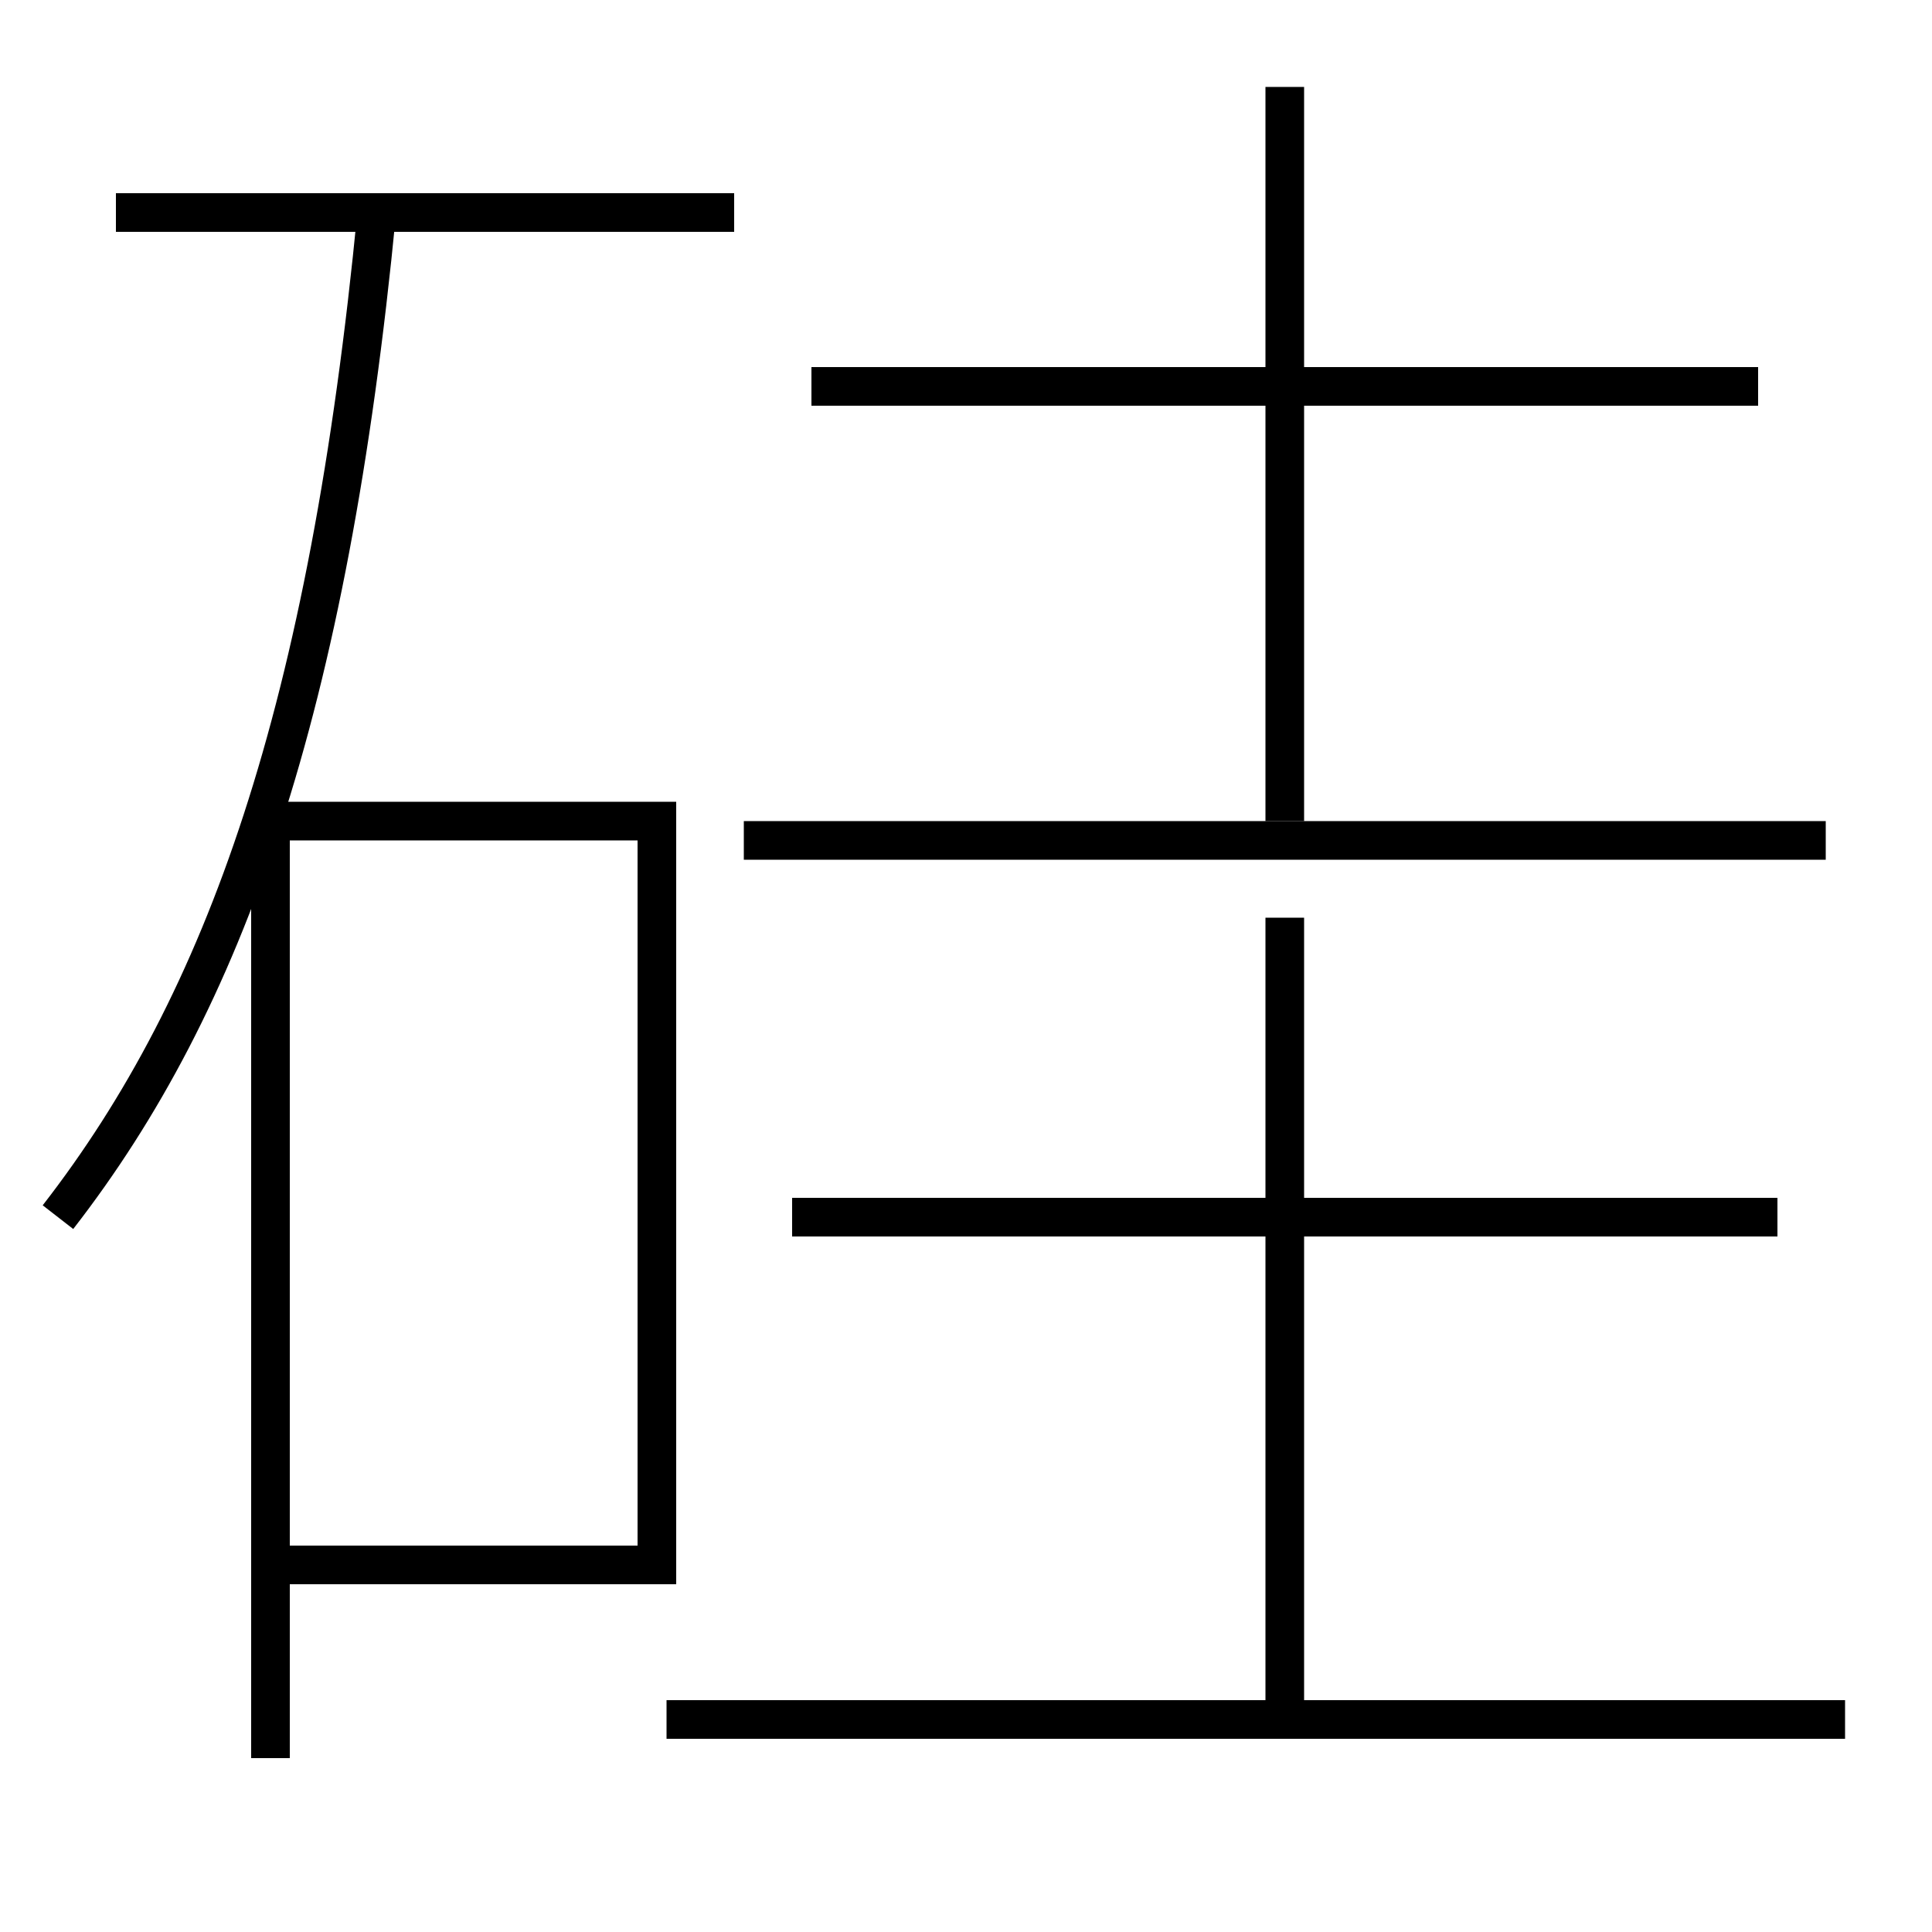 <?xml version='1.0' encoding='utf-8'?>
<svg xmlns="http://www.w3.org/2000/svg" height="100px" version="1.0" viewBox="0 0 100 100" width="100px" x="0px" y="0px">
<line fill="none" stroke="#000000" stroke-width="2" x1="38" x2="6" y1="11" y2="11" /><line fill="none" stroke="#000000" stroke-width="2" x1="95.5" x2="34.5" y1="89" y2="89" /><line fill="none" stroke="#000000" stroke-width="2" x1="92" x2="41" y1="63" y2="63" /><line fill="none" stroke="#000000" stroke-width="2" x1="66.5" x2="66.5" y1="88" y2="47.5" /><line fill="none" stroke="#000000" stroke-width="2" x1="94.5" x2="38.5" y1="43.5" y2="43.5" /><line fill="none" stroke="#000000" stroke-width="2" x1="91" x2="42" y1="20" y2="20" /><line fill="none" stroke="#000000" stroke-width="2" x1="66.5" x2="66.5" y1="42.5" y2="4.5" /><polyline fill="none" points="15,81 34,81 34,42.5 14,42.5 14,91" stroke="#000000" stroke-width="2" /><path d="M3,63 c8.673,-11.171 14.006,-26.27 16.5,-52" fill="none" stroke="#000000" stroke-width="2" /></svg>